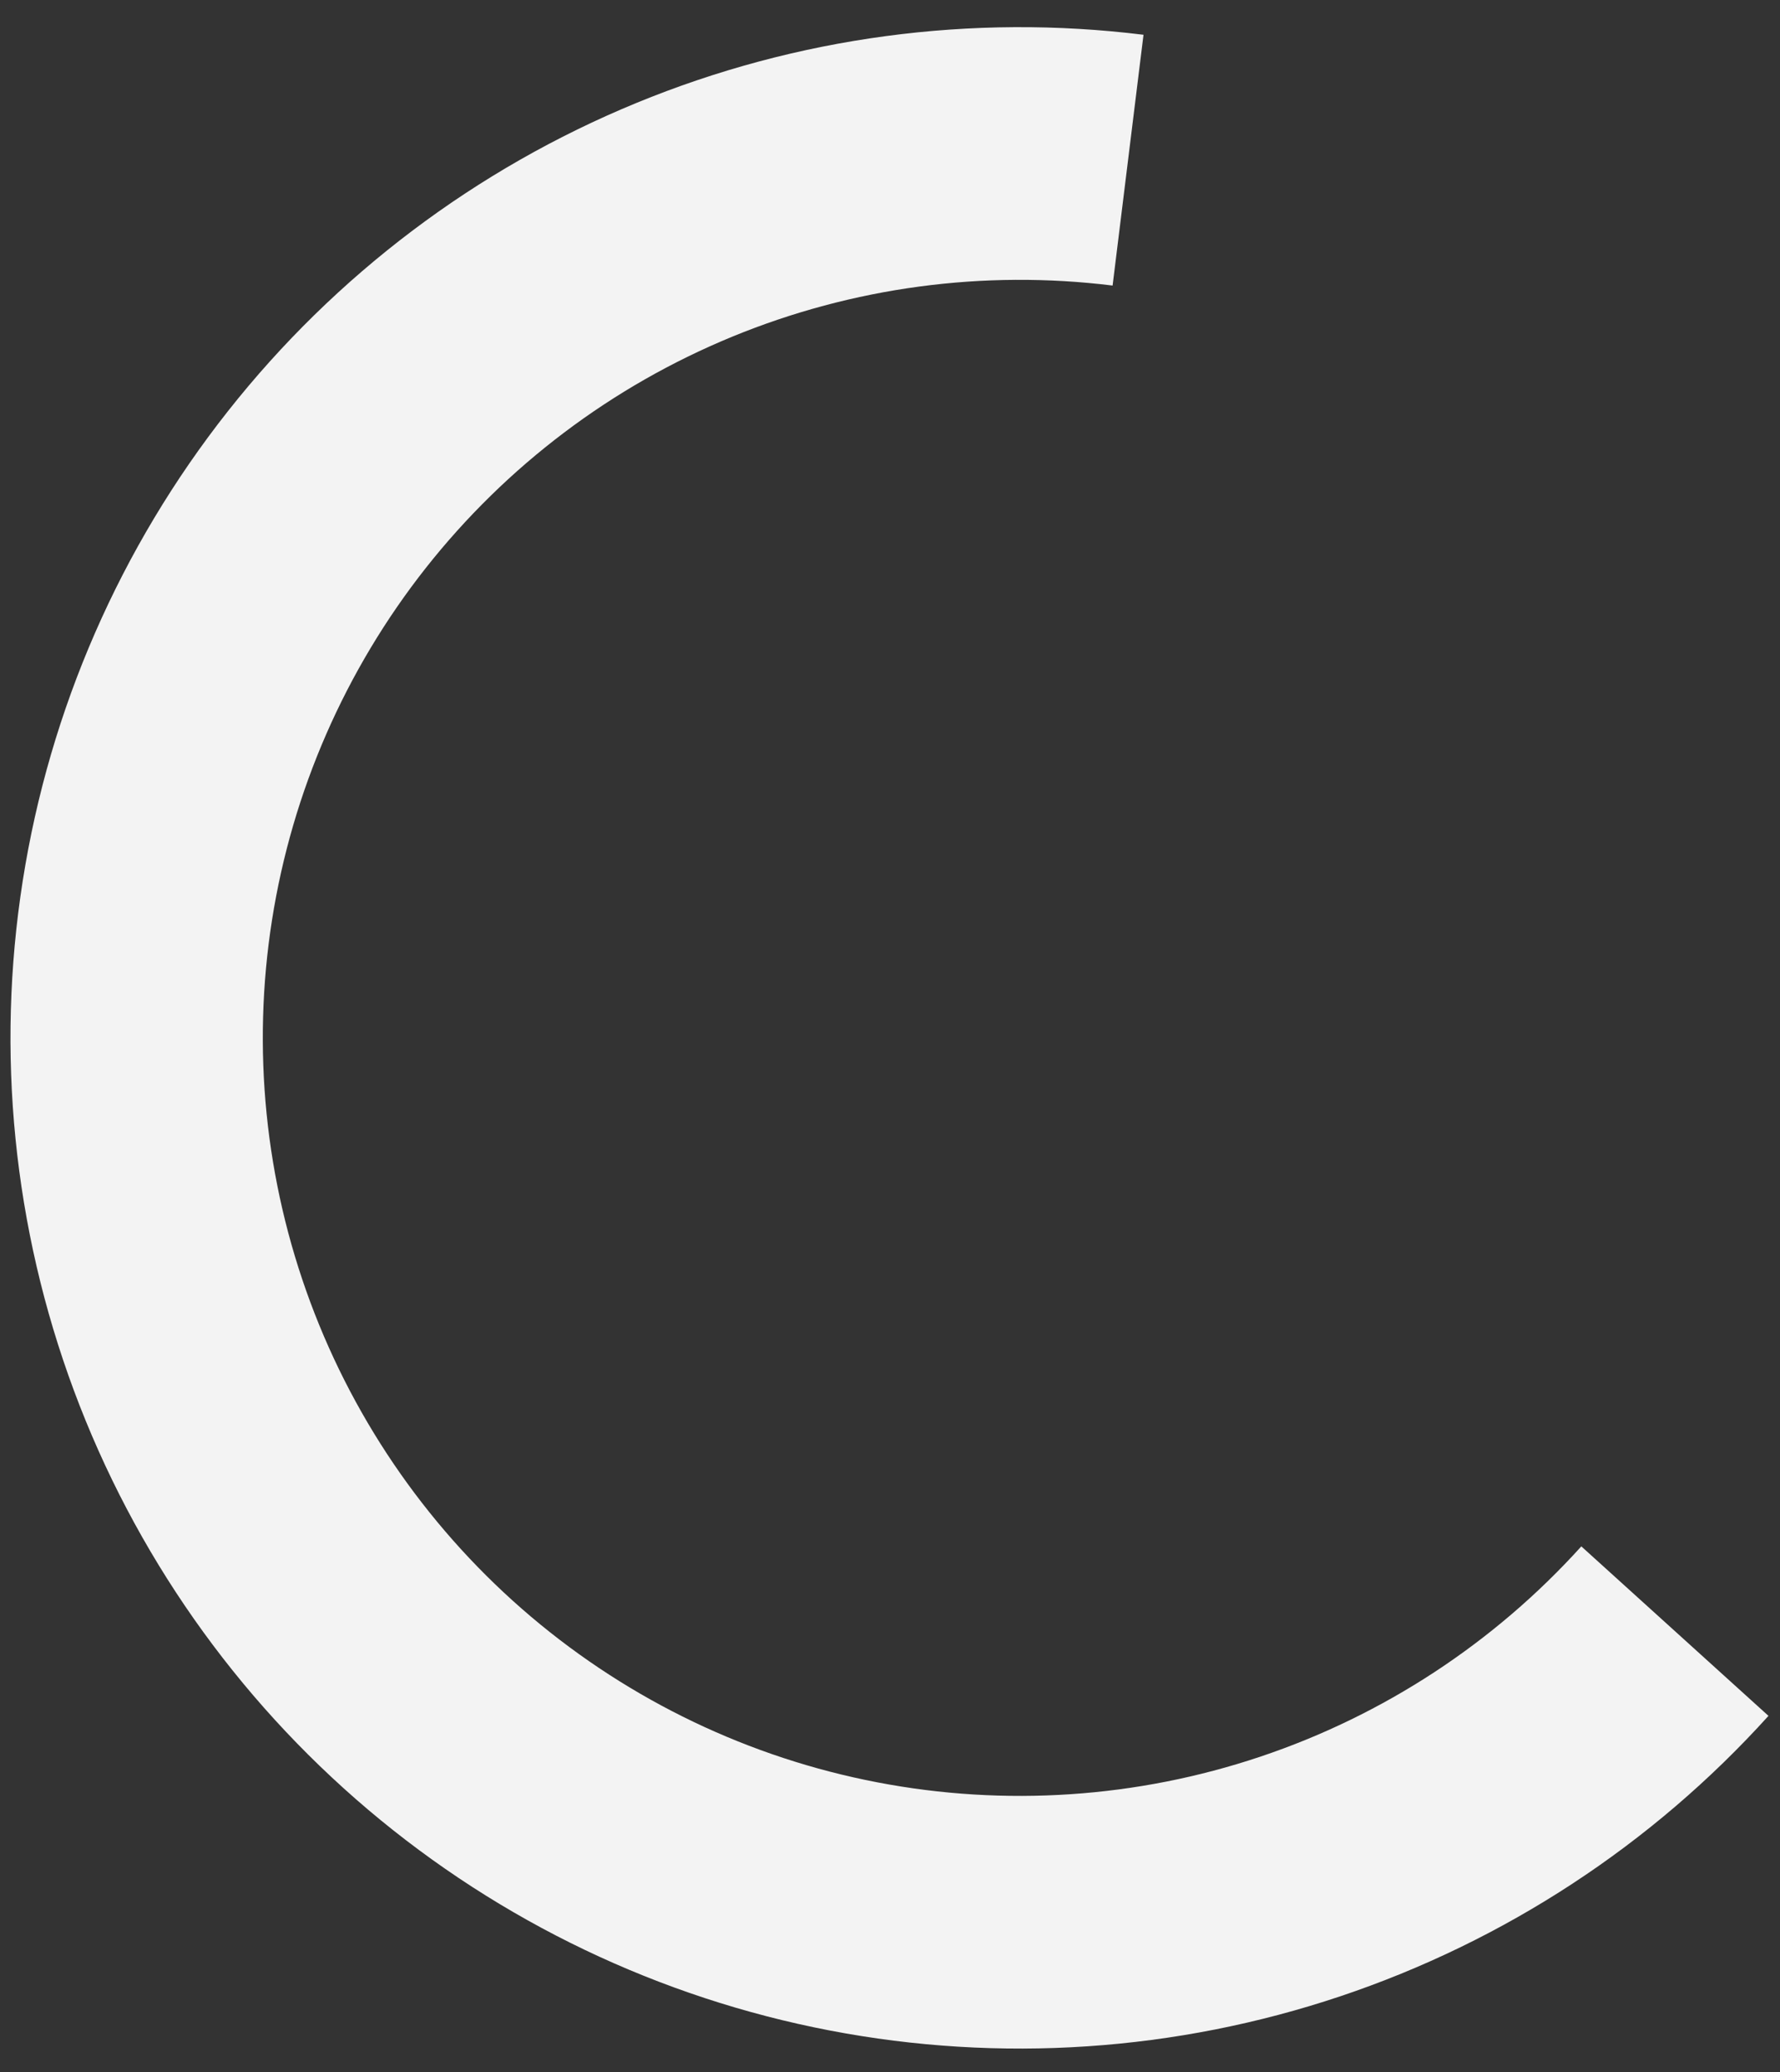 <svg width="55" height="64" viewBox="0 0 55 64" fill="none" xmlns="http://www.w3.org/2000/svg">
<rect x="0" y="0" width="55" height="64" fill="#333333" stroke="none"/>
<path d="M54.644 52.998C51.05 56.975 46.493 59.958 41.413 61.66C36.333 63.362 30.9 63.726 25.639 62.716C20.377 61.706 15.464 59.357 11.373 55.895C7.283 52.432 4.152 47.973 2.283 42.948C0.414 37.922 -0.13 32.5 0.703 27.203C1.536 21.906 3.718 16.913 7.039 12.705C10.36 8.497 14.708 5.217 19.664 3.18C24.619 1.142 30.016 0.417 35.333 1.074L34.378 8.82C30.39 8.327 26.343 8.871 22.626 10.399C18.909 11.927 15.648 14.387 13.157 17.543C10.667 20.699 9.03 24.444 8.405 28.416C7.78 32.389 8.188 36.456 9.59 40.225C10.992 43.994 13.34 47.338 16.408 49.935C19.476 52.532 23.161 54.294 27.107 55.051C31.053 55.809 35.128 55.536 38.938 54.26C42.748 52.983 46.165 50.745 48.861 47.763L54.644 52.998Z" fill="#F3F3F3"/>
</svg>

